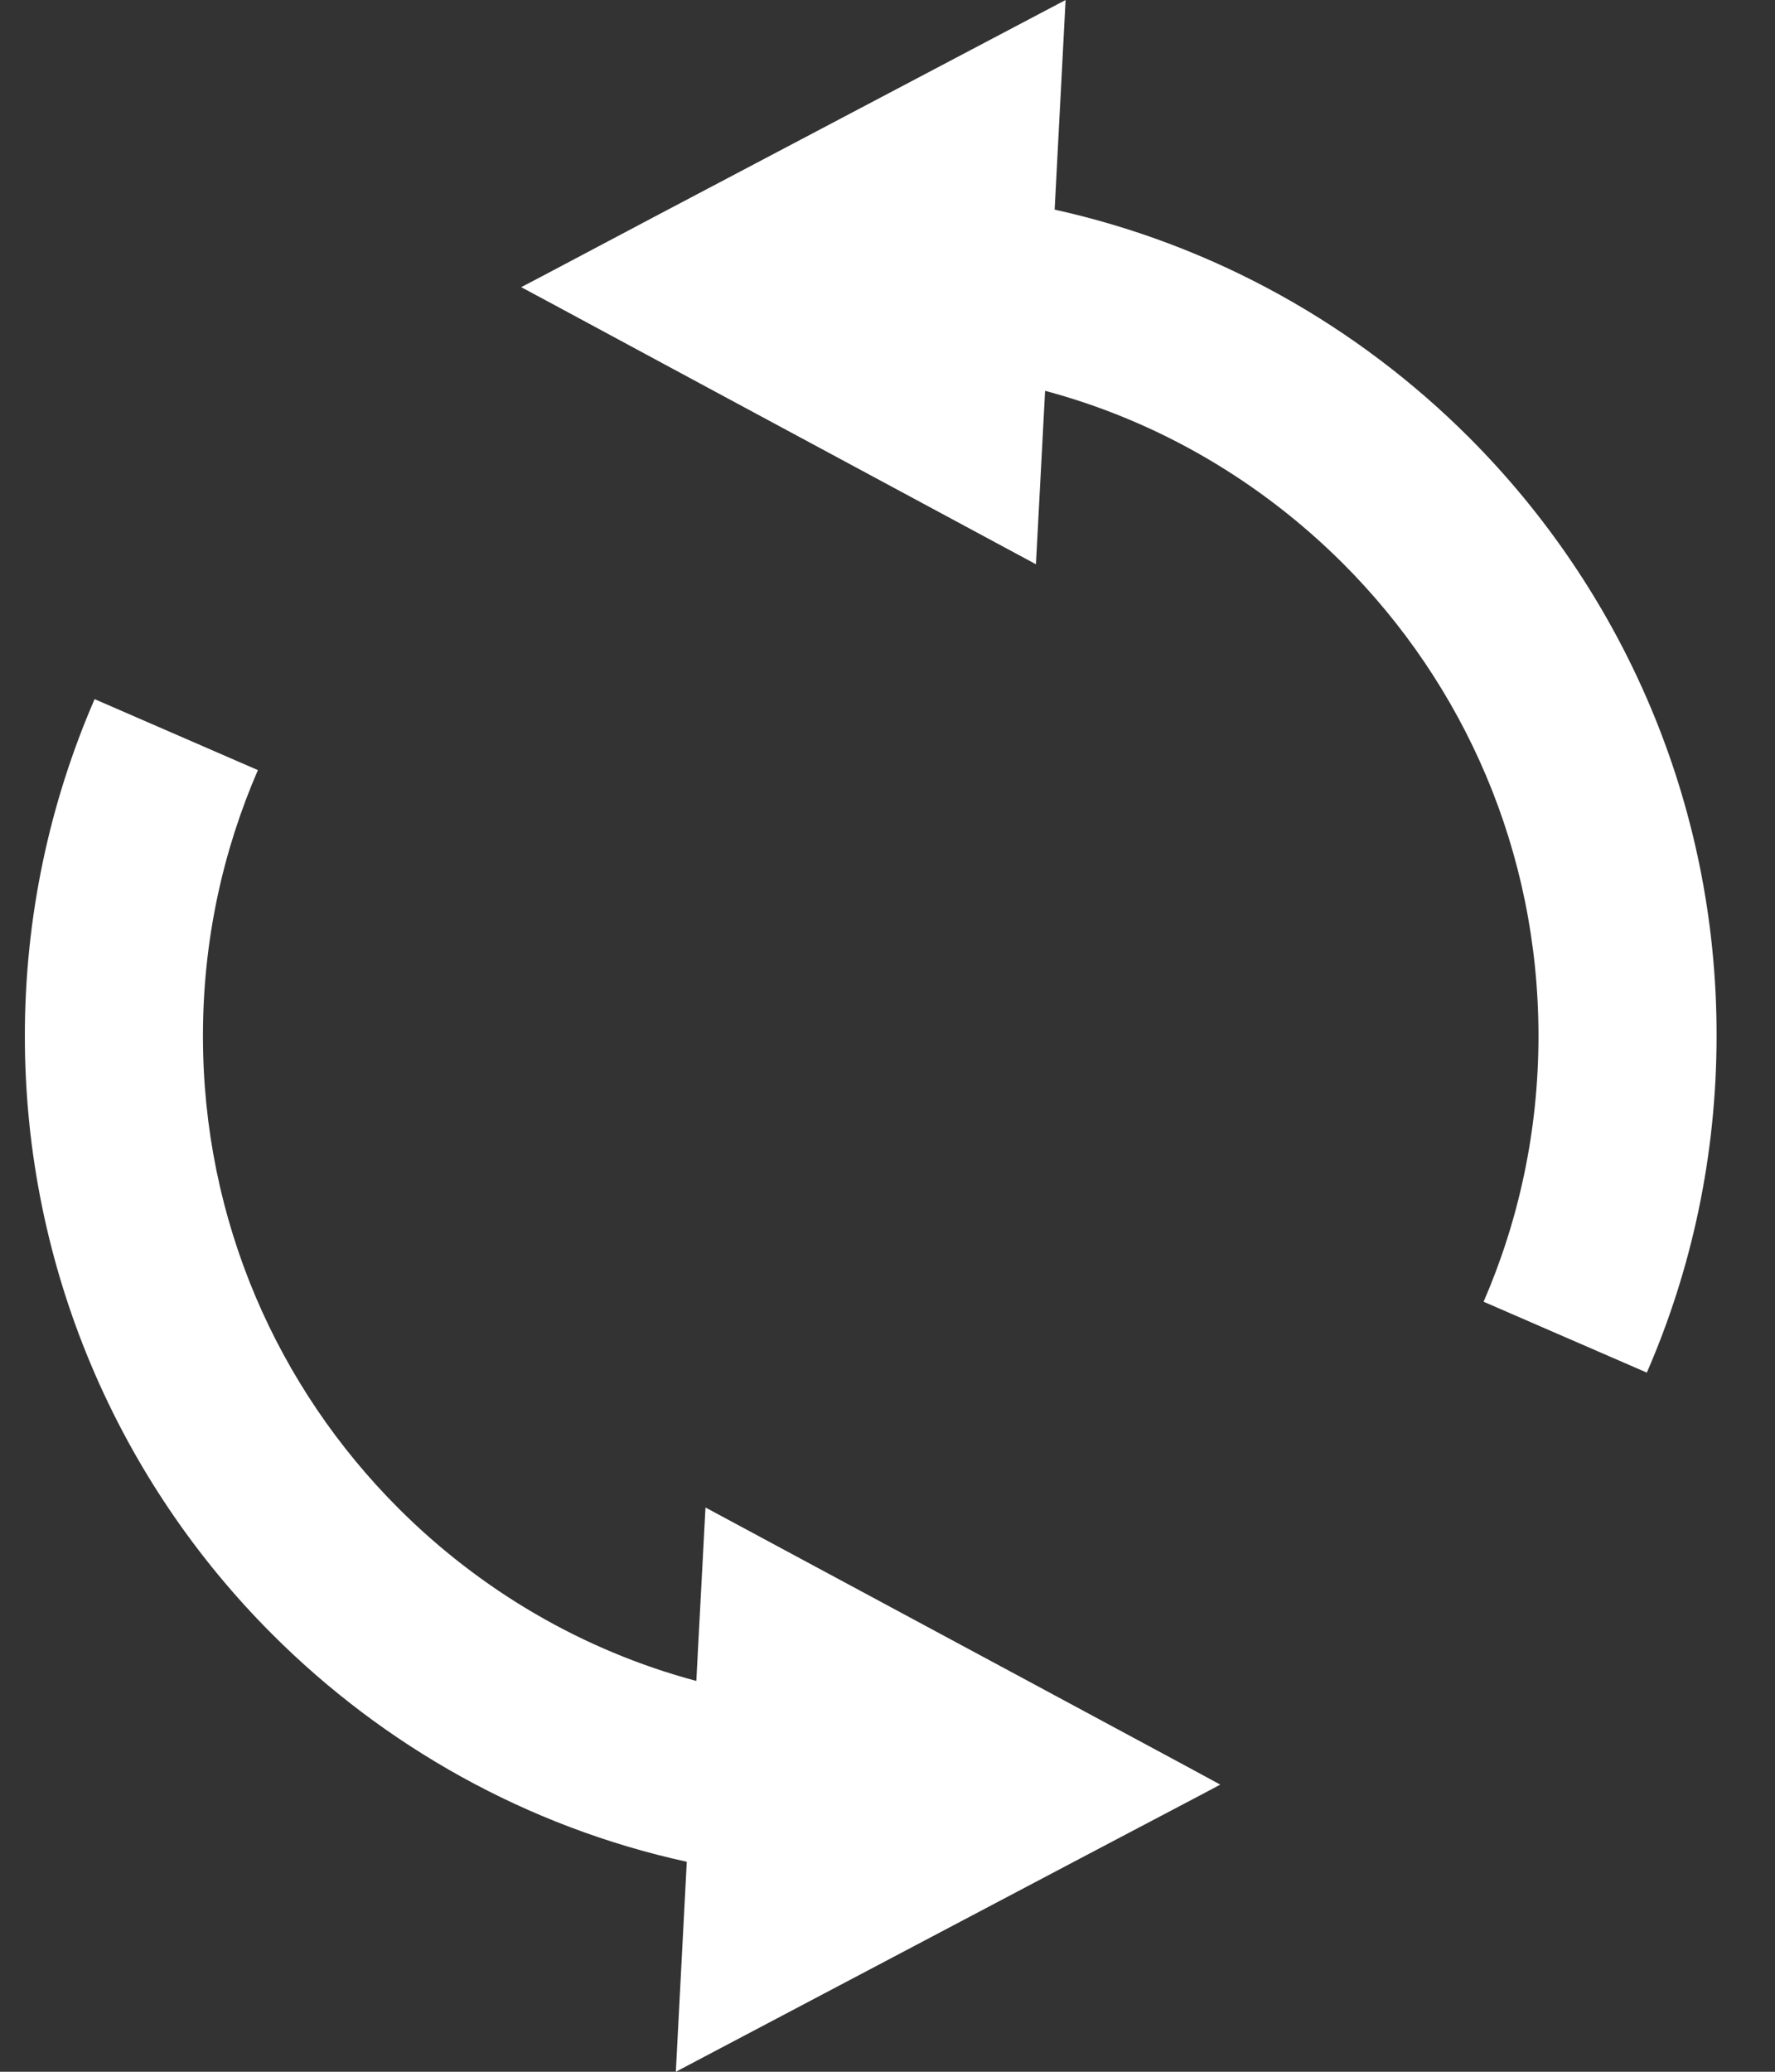 <svg width="24" height="28" viewBox="0 0 24 28" fill="none" xmlns="http://www.w3.org/2000/svg">
<rect x="0" y="0" width="24" height="28" fill="#333333" stroke="none"/>
<path d="M19.863 5.912C18.354 4.403 16.423 3.311 14.26 2.833L14.408 0L8.817 2.946L7.324 3.736L7.047 3.881L7.489 4.118L9.575 5.242L14.007 7.626L14.131 5.282C15.677 5.695 17.054 6.514 18.157 7.614C19.795 9.251 20.802 11.503 20.802 14C20.802 15.28 20.537 16.493 20.06 17.593L22.267 18.551C22.873 17.159 23.21 15.618 23.21 14C23.215 10.845 21.93 7.979 19.863 5.912Z" fill="white"/>
<path d="M13.975 22.759L9.539 20.374L9.415 22.718C7.87 22.305 6.489 21.486 5.389 20.386C3.751 18.749 2.744 16.497 2.744 14.001C2.744 12.72 3.009 11.511 3.487 10.408L1.279 9.449C0.673 10.845 0.336 12.387 0.336 14.001C0.336 17.155 1.616 20.025 3.683 22.089C5.192 23.598 7.123 24.689 9.286 25.162L9.138 28L14.725 25.054L16.227 24.264L16.499 24.119L16.062 23.882L13.975 22.759Z" fill="white"/>
</svg>
